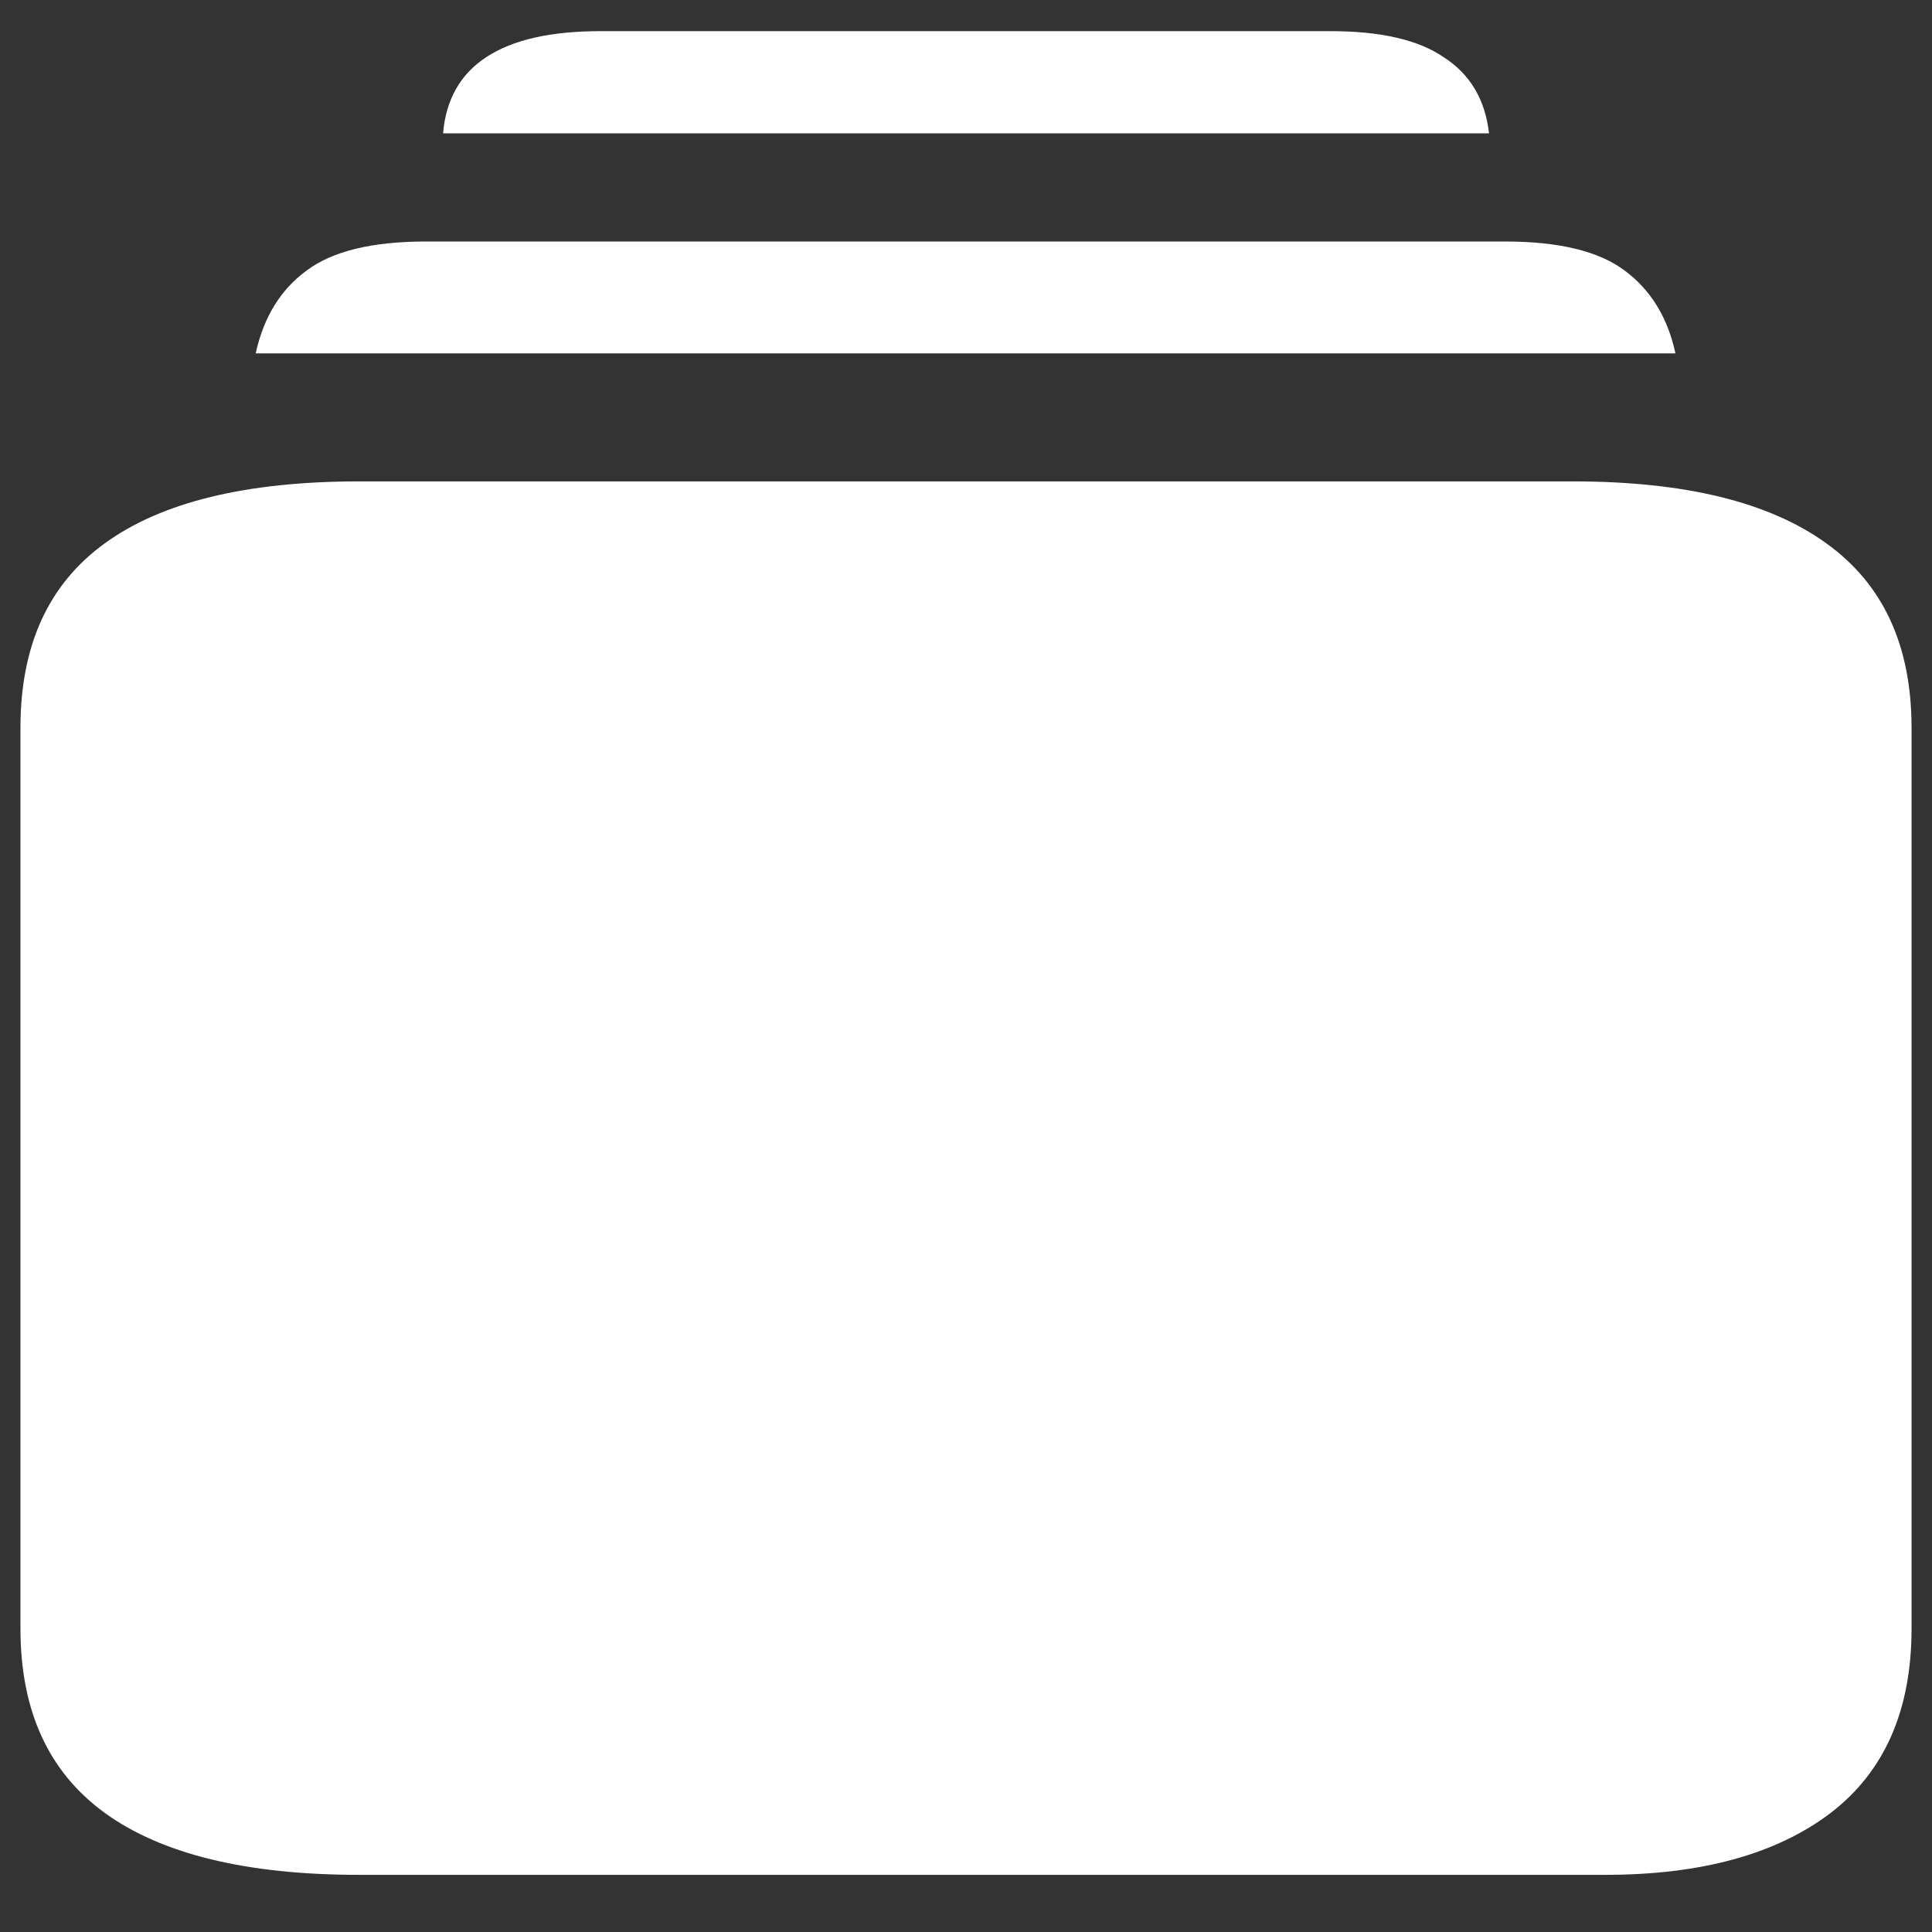 <svg xmlns="http://www.w3.org/2000/svg" width="24" height="24"><rect width="100%" height="100%" fill="#333333" stroke="none"/><path style="stroke:none;fill-rule:nonzero;fill:#fff;fill-opacity:1" d="M4.46 23.29h15.481c1.196 0 2.13-.259 2.801-.77.668-.512 1.004-1.274 1.004-2.29V9.043c0-1.023-.351-1.785-1.058-2.293-.708-.512-1.754-.77-3.149-.77H4.461c-1.402 0-2.457.258-3.16.77C.6 7.258.254 8.02.254 9.043V20.23c0 1.02.348 1.782 1.047 2.29.703.511 1.758.77 3.16.77ZM3.177 4.39h17.636c-.097-.449-.308-.788-.628-1.027-.32-.242-.817-.363-1.489-.363H5.29c-.668 0-1.164.121-1.484.363-.325.239-.532.582-.63 1.028Zm2.328-2.734h12.992c-.047-.418-.234-.734-.562-.945-.32-.219-.79-.324-1.407-.324H7.461c-.617 0-1.09.105-1.422.324-.32.21-.5.527-.535.945Zm0 0"/></svg>